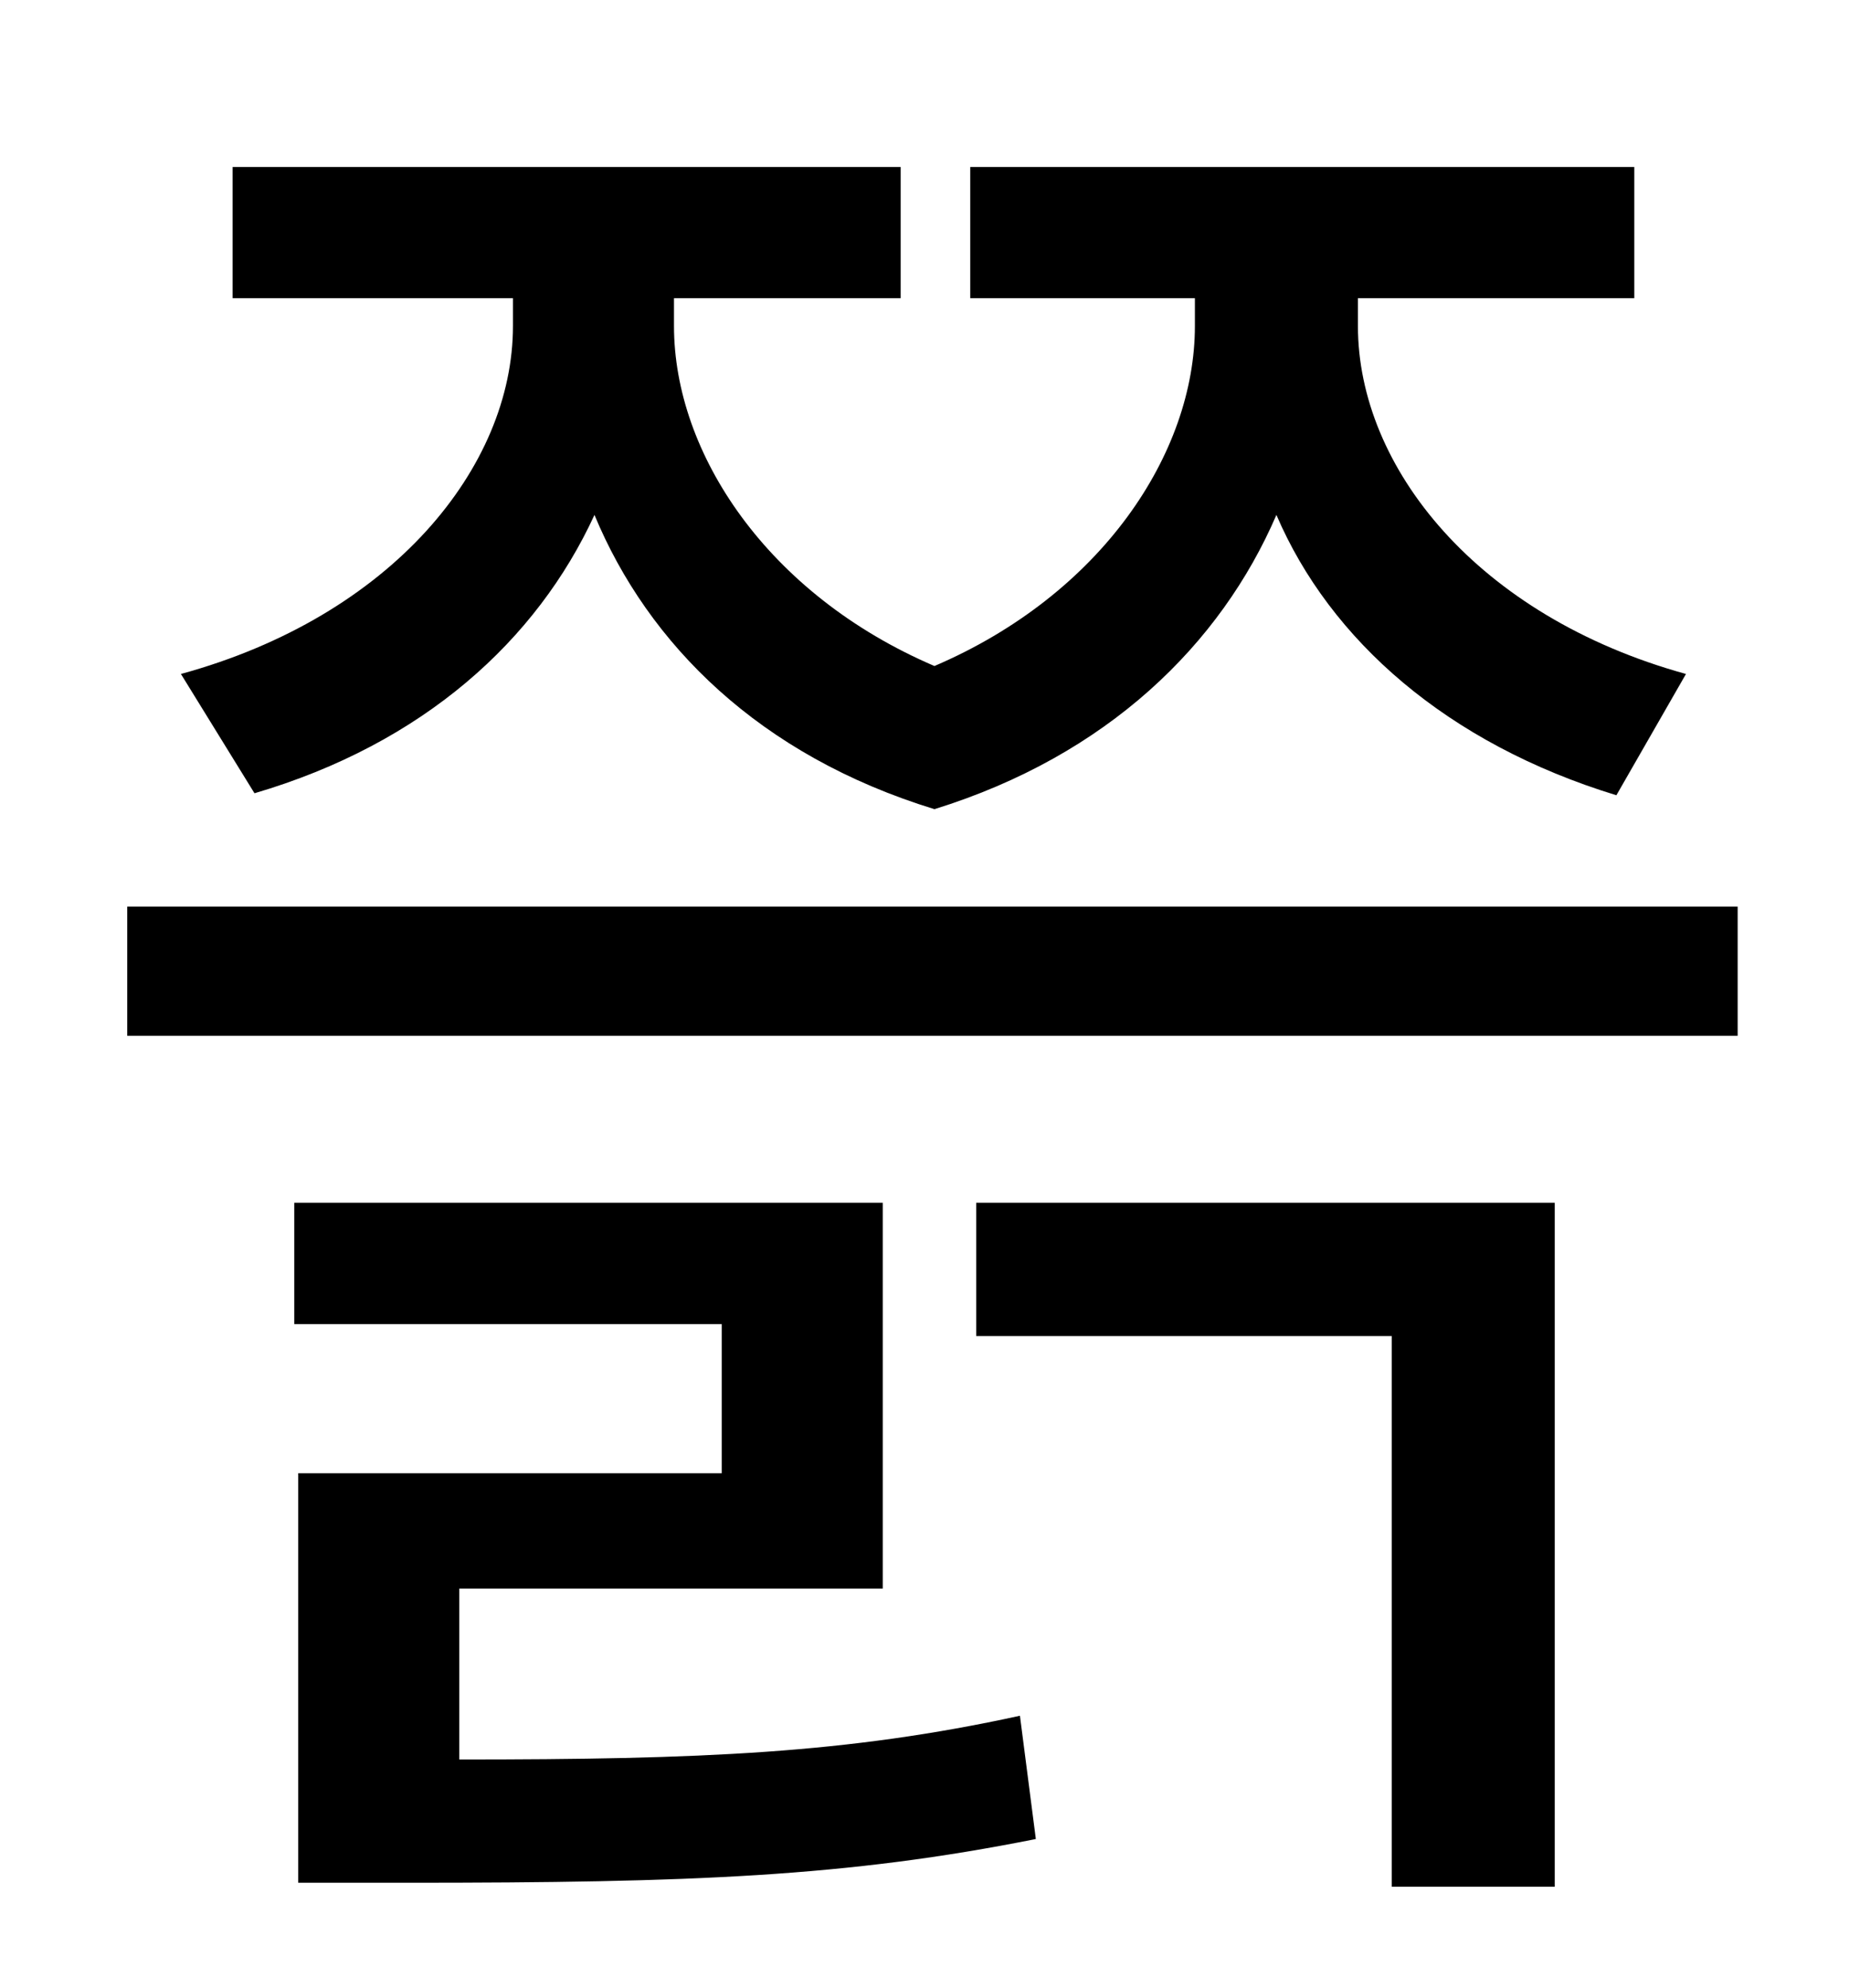 <?xml version="1.0" standalone="no"?>
<!DOCTYPE svg PUBLIC "-//W3C//DTD SVG 1.1//EN" "http://www.w3.org/Graphics/SVG/1.1/DTD/svg11.dtd" >
<svg xmlns="http://www.w3.org/2000/svg" xmlns:xlink="http://www.w3.org/1999/xlink" version="1.1" viewBox="-10 0 930 1000">
   <path fill="currentColor"
d="M118 399l-37 -60c106 -29 167 -104 167 -175v-14h-141v-66h336v66h-114v14c0 64 47 135 131 171c84 -36 131 -107 131 -171v-14h-113v-66h334v66h-139v14c0 71 60 146 165 175l-35 61c-85 -26 -144 -78 -171 -141c-28 65 -85 121 -172 148c-88 -27 -144 -83 -171 -148
c-29 63 -86 115 -171 140zM221 799v86c122 0 195 -3 282 -22l8 62c-95 19 -173 22 -316 22h-55v-206h213v-75h-215v-61h296v194h-213zM481 672v-67h291v344h-82v-277h-209zM54 456h810v65h-810v-65z" />
</svg>
